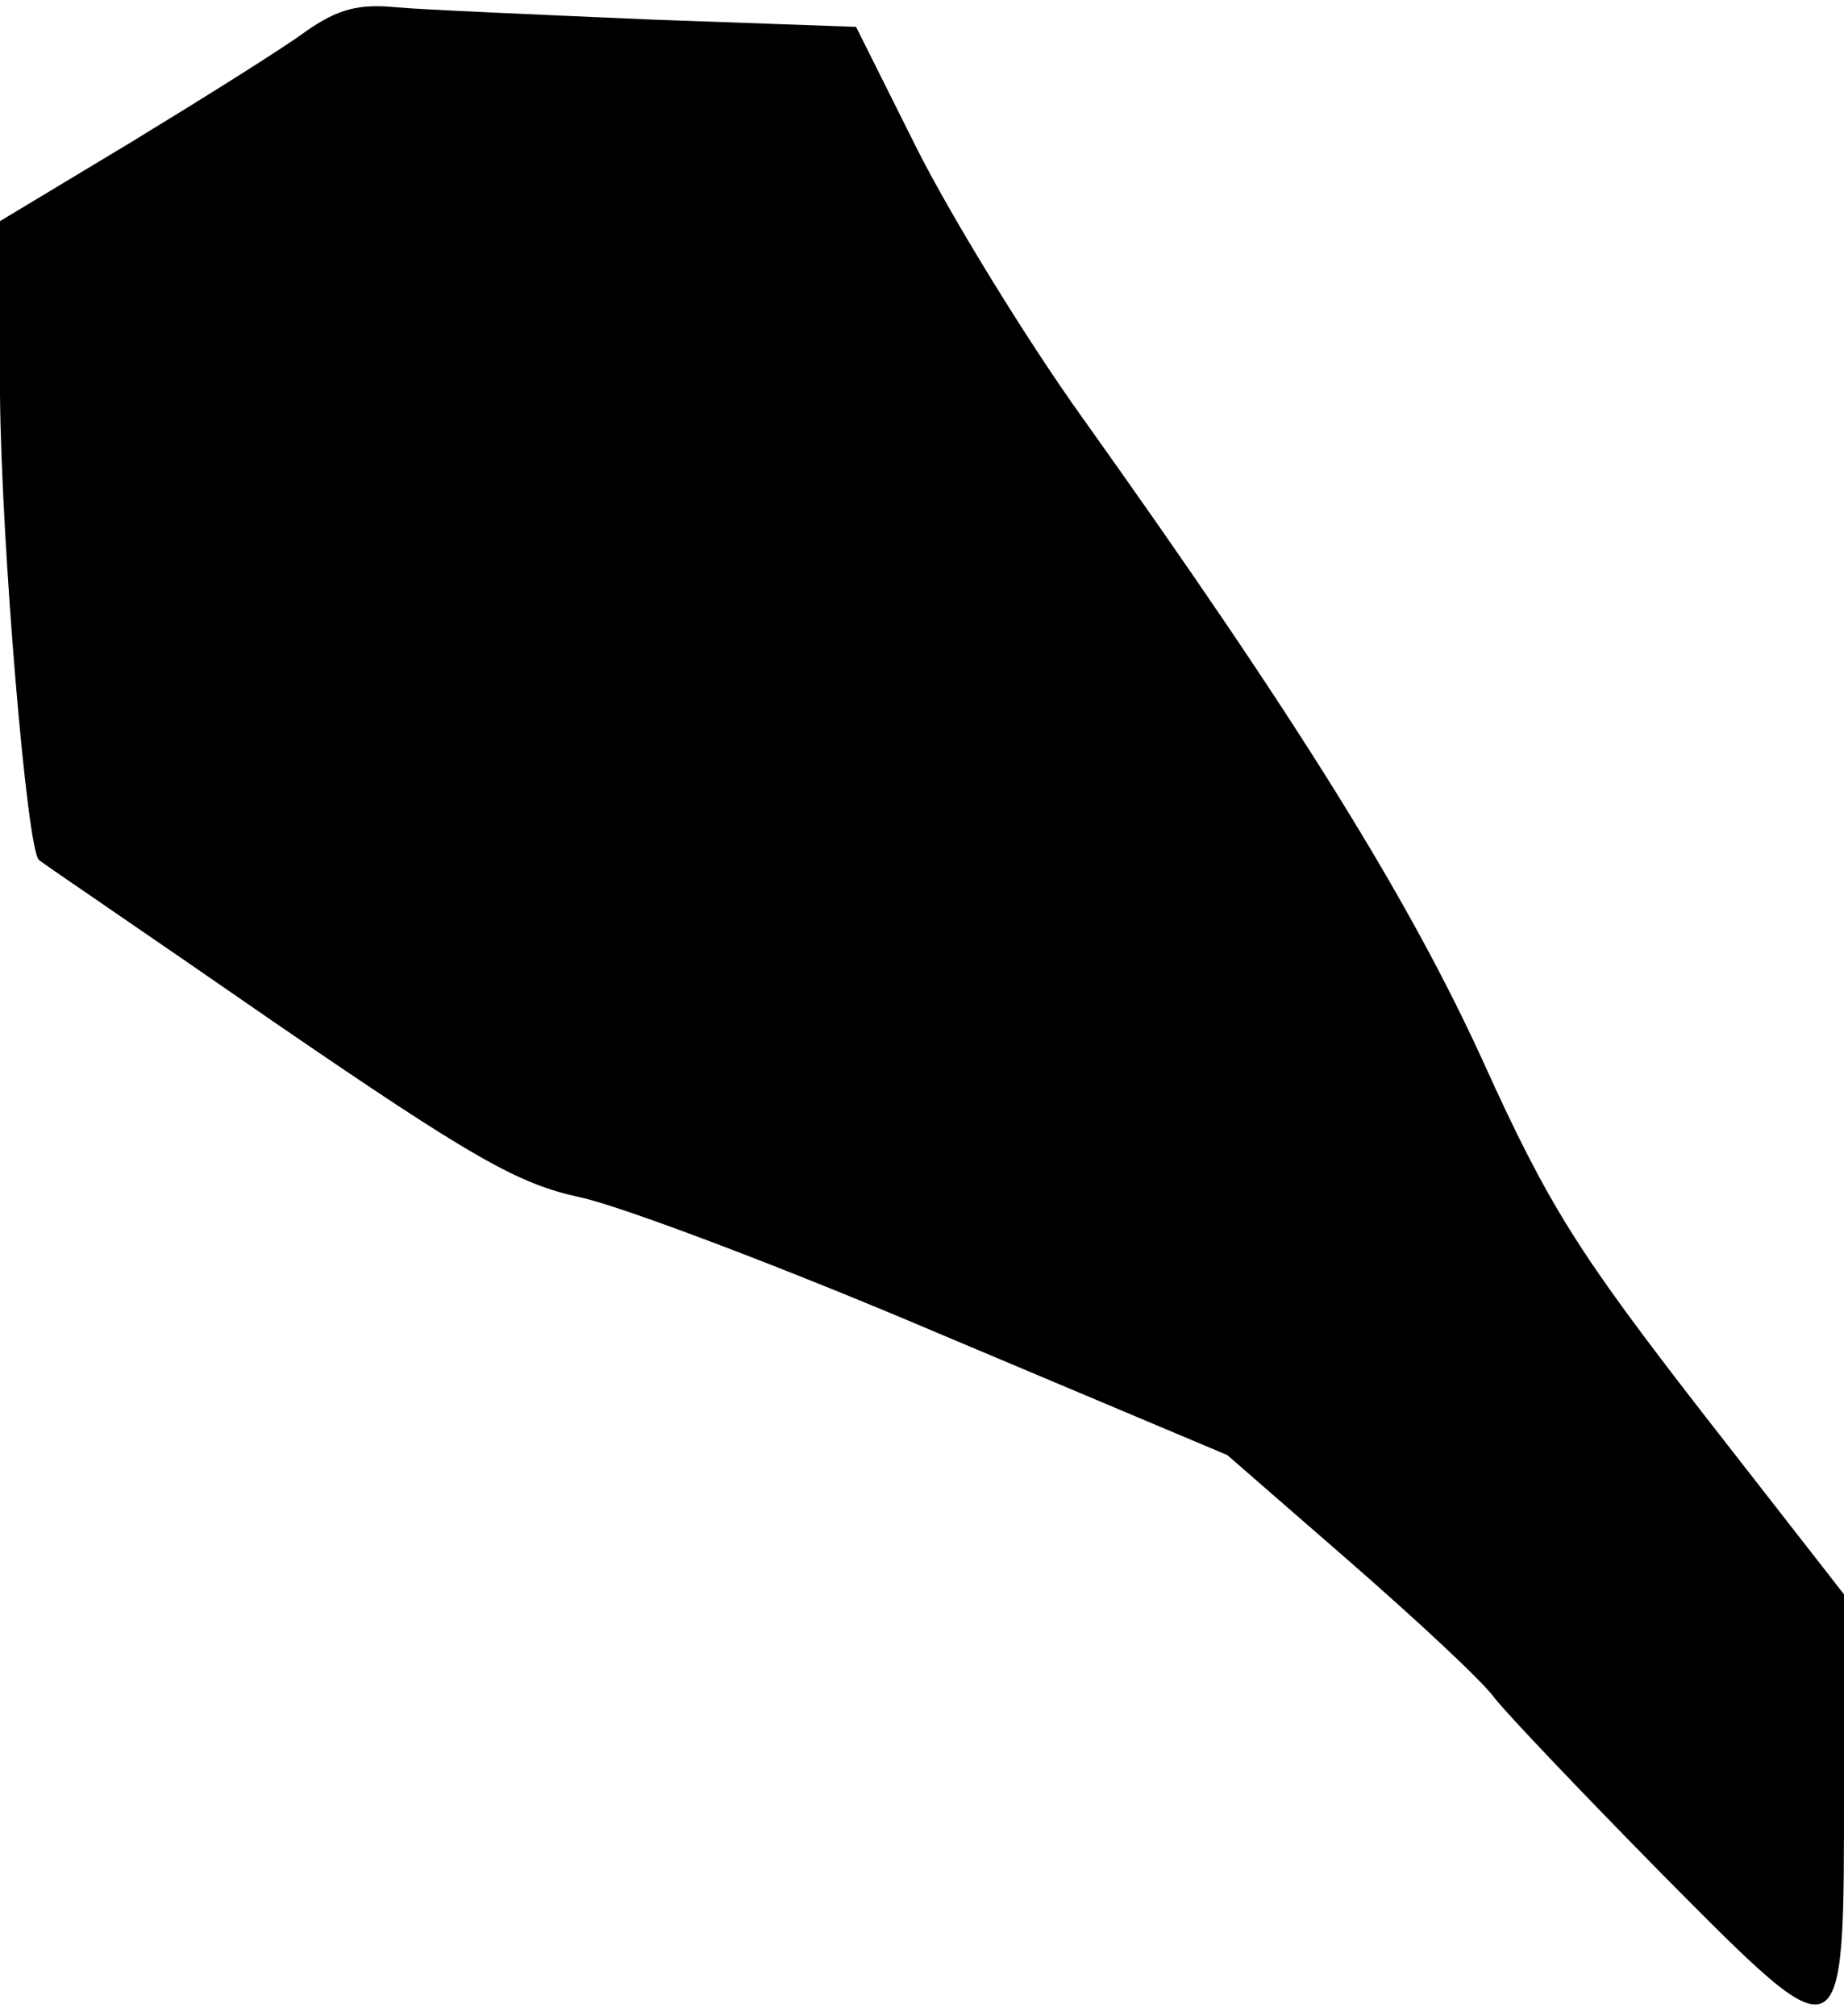 <?xml version="1.0" standalone="no"?>
<!DOCTYPE svg PUBLIC "-//W3C//DTD SVG 20010904//EN"
 "http://www.w3.org/TR/2001/REC-SVG-20010904/DTD/svg10.dtd">
<svg version="1.0" xmlns="http://www.w3.org/2000/svg"
 width="151pt" height="165pt" viewBox="0 0 151 165"
 preserveAspectRatio="xMidYMid meet">
<g transform="translate(0,165) scale(0.1,-0.1)"
fill="#000000" stroke="none">
<path fill="#000000" stroke="none" d="M250 1624 c-19 -14 -83 -54 -142 -90
l-108 -65 0 -142 c1 -120 22 -374 32 -381 2 -2 89 -61 193 -133 162 -111 199
-132 250 -143 33 -7 166 -57 295 -112 l235 -99 100 -87 c55 -48 109 -98 119
-112 11 -14 73 -79 138 -145 150 -151 148 -152 148 74 l0 156 -117 150 c-100
129 -125 168 -178 285 -61 134 -153 282 -330 530 -45 63 -105 161 -133 216
l-51 102 -168 6 c-92 4 -186 8 -208 10 -31 3 -48 -1 -75 -20z"/>
</g>
</svg>
